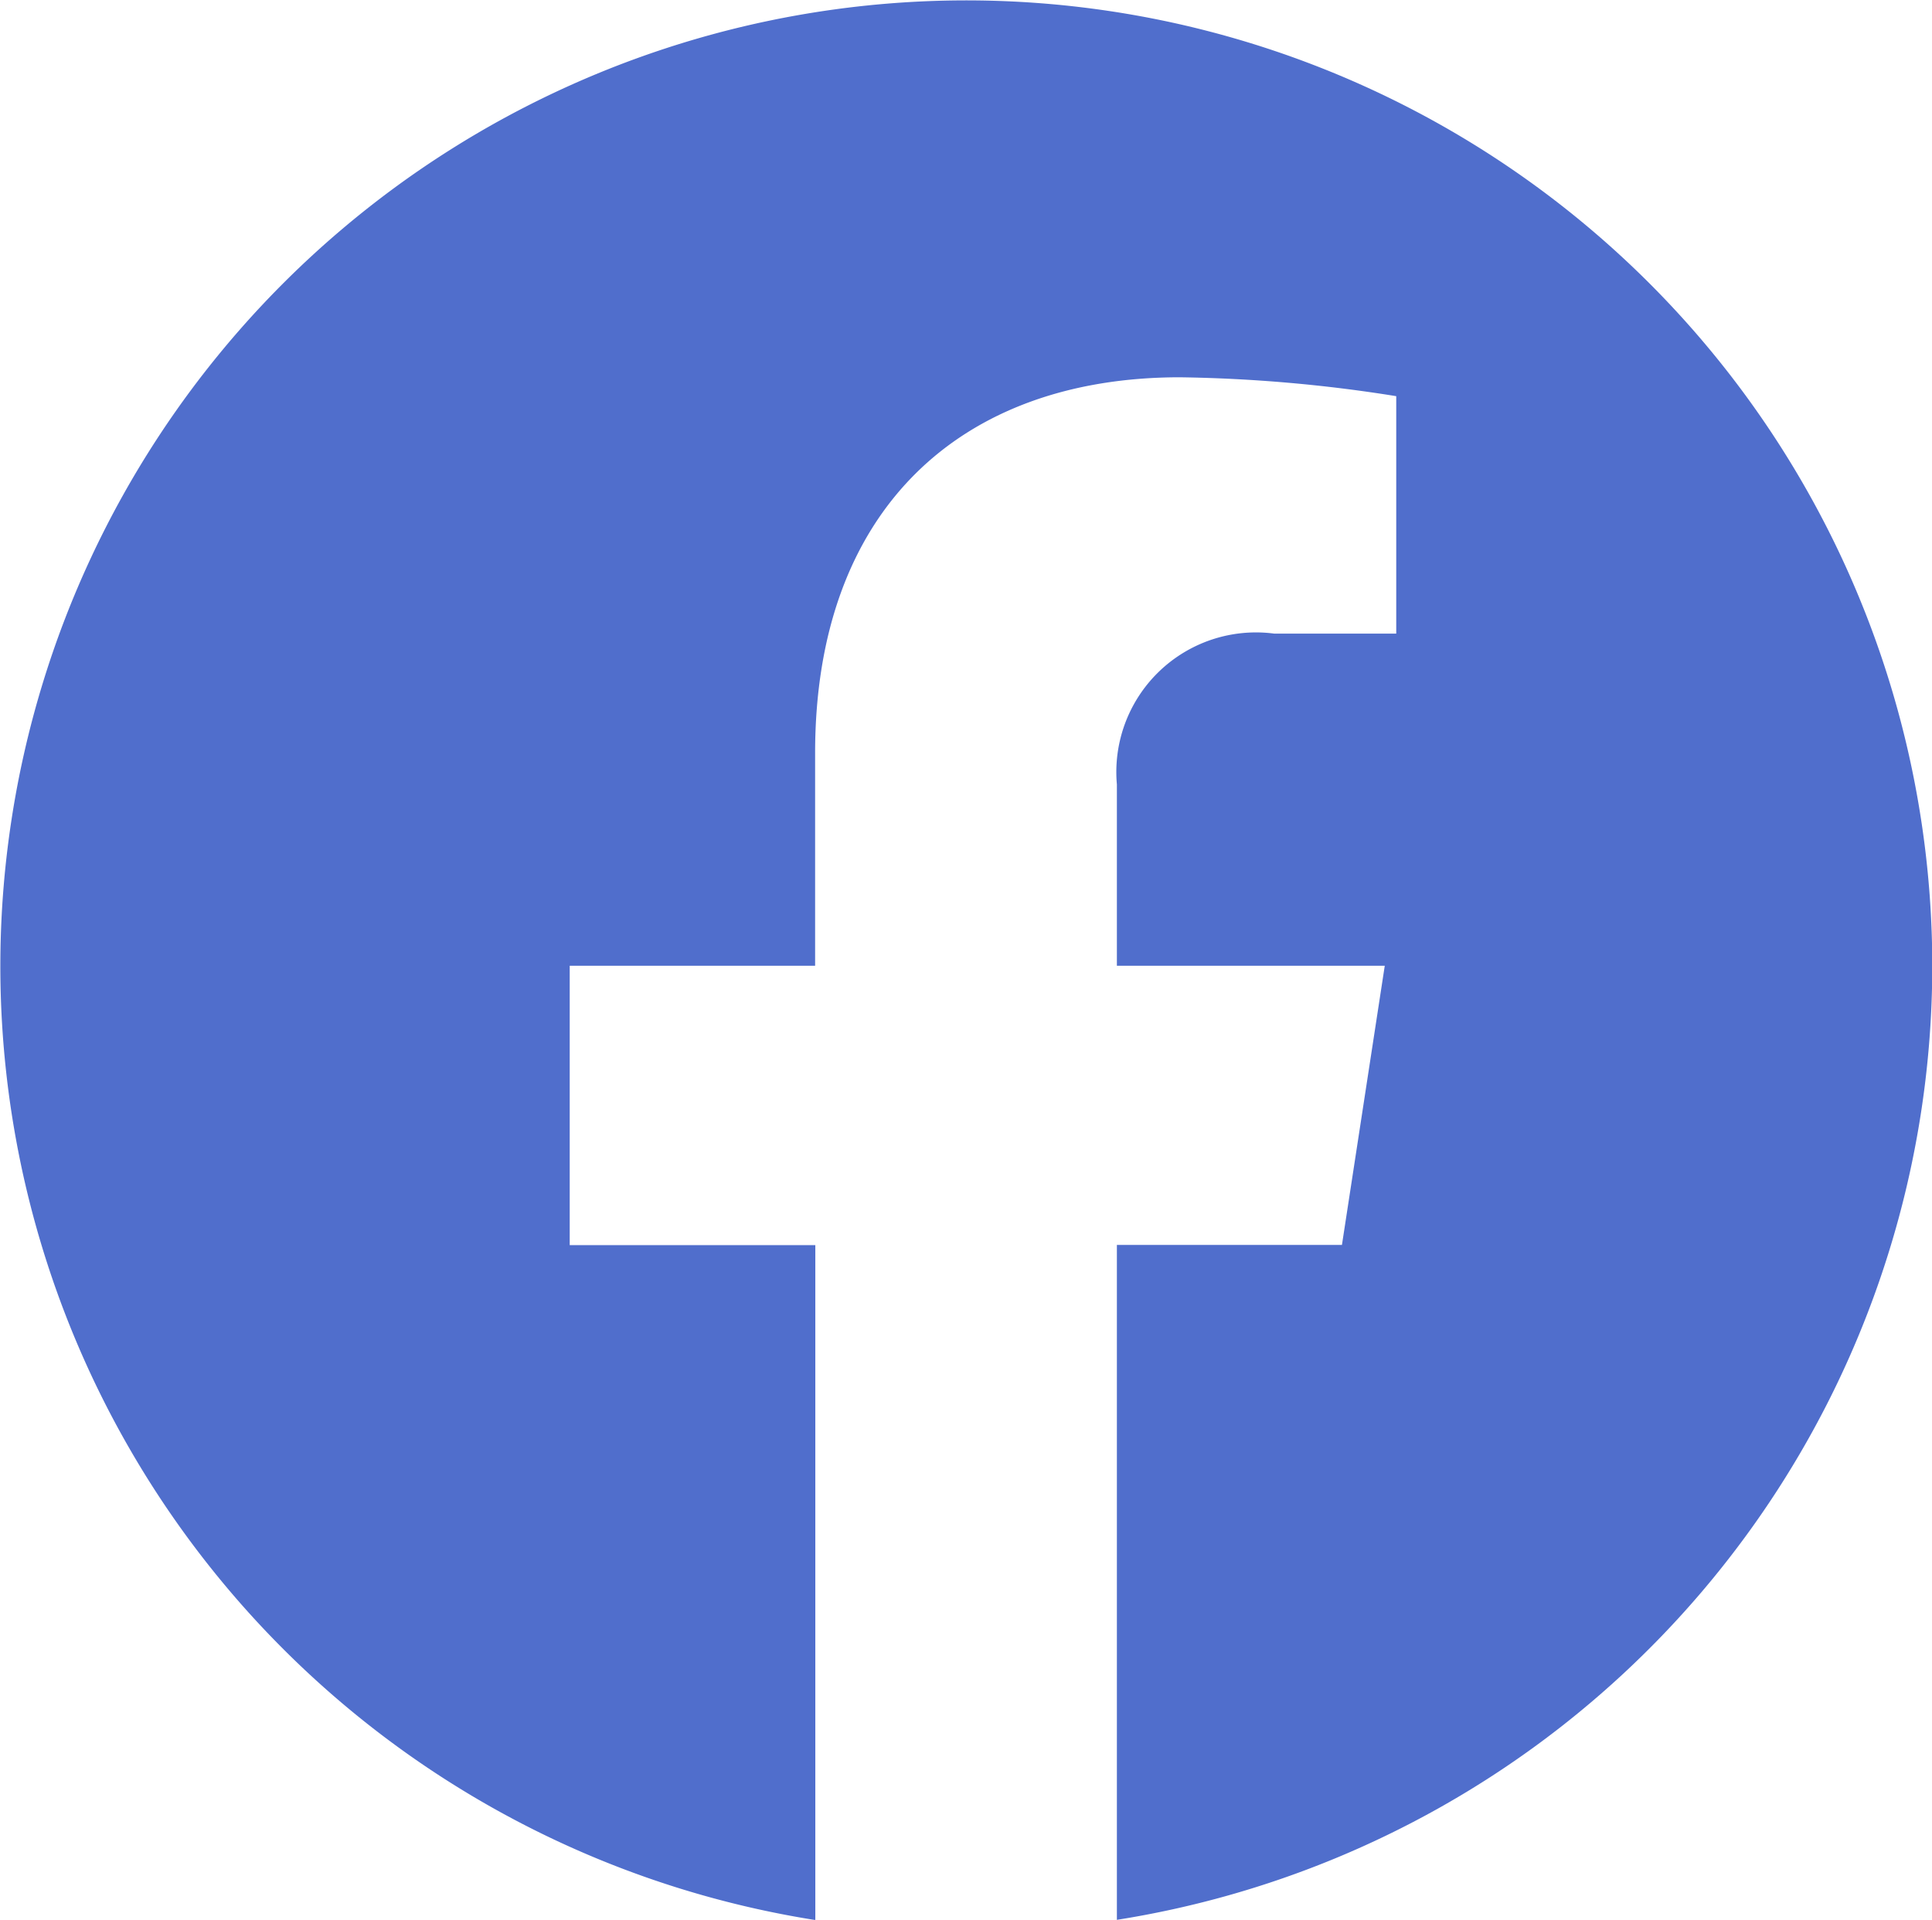 <svg xmlns="http://www.w3.org/2000/svg" width="27.933" height="27.764" viewBox="0 0 27.933 27.764">
  <path id="Icon_awesome-facebook" data-name="Icon awesome-facebook" d="M28.5,14.529a13.966,13.966,0,1,0-16.149,13.8v-9.76H8.8V14.529h3.548V11.452c0-3.5,2.084-5.433,5.275-5.433a21.494,21.494,0,0,1,3.127.273V9.726H18.987a2.019,2.019,0,0,0-2.276,2.181v2.622h3.873l-.619,4.037H16.711v9.76A13.972,13.972,0,0,0,28.5,14.529Z" transform="translate(-0.563 -0.563)" fill="#506ecc"/>
</svg>
